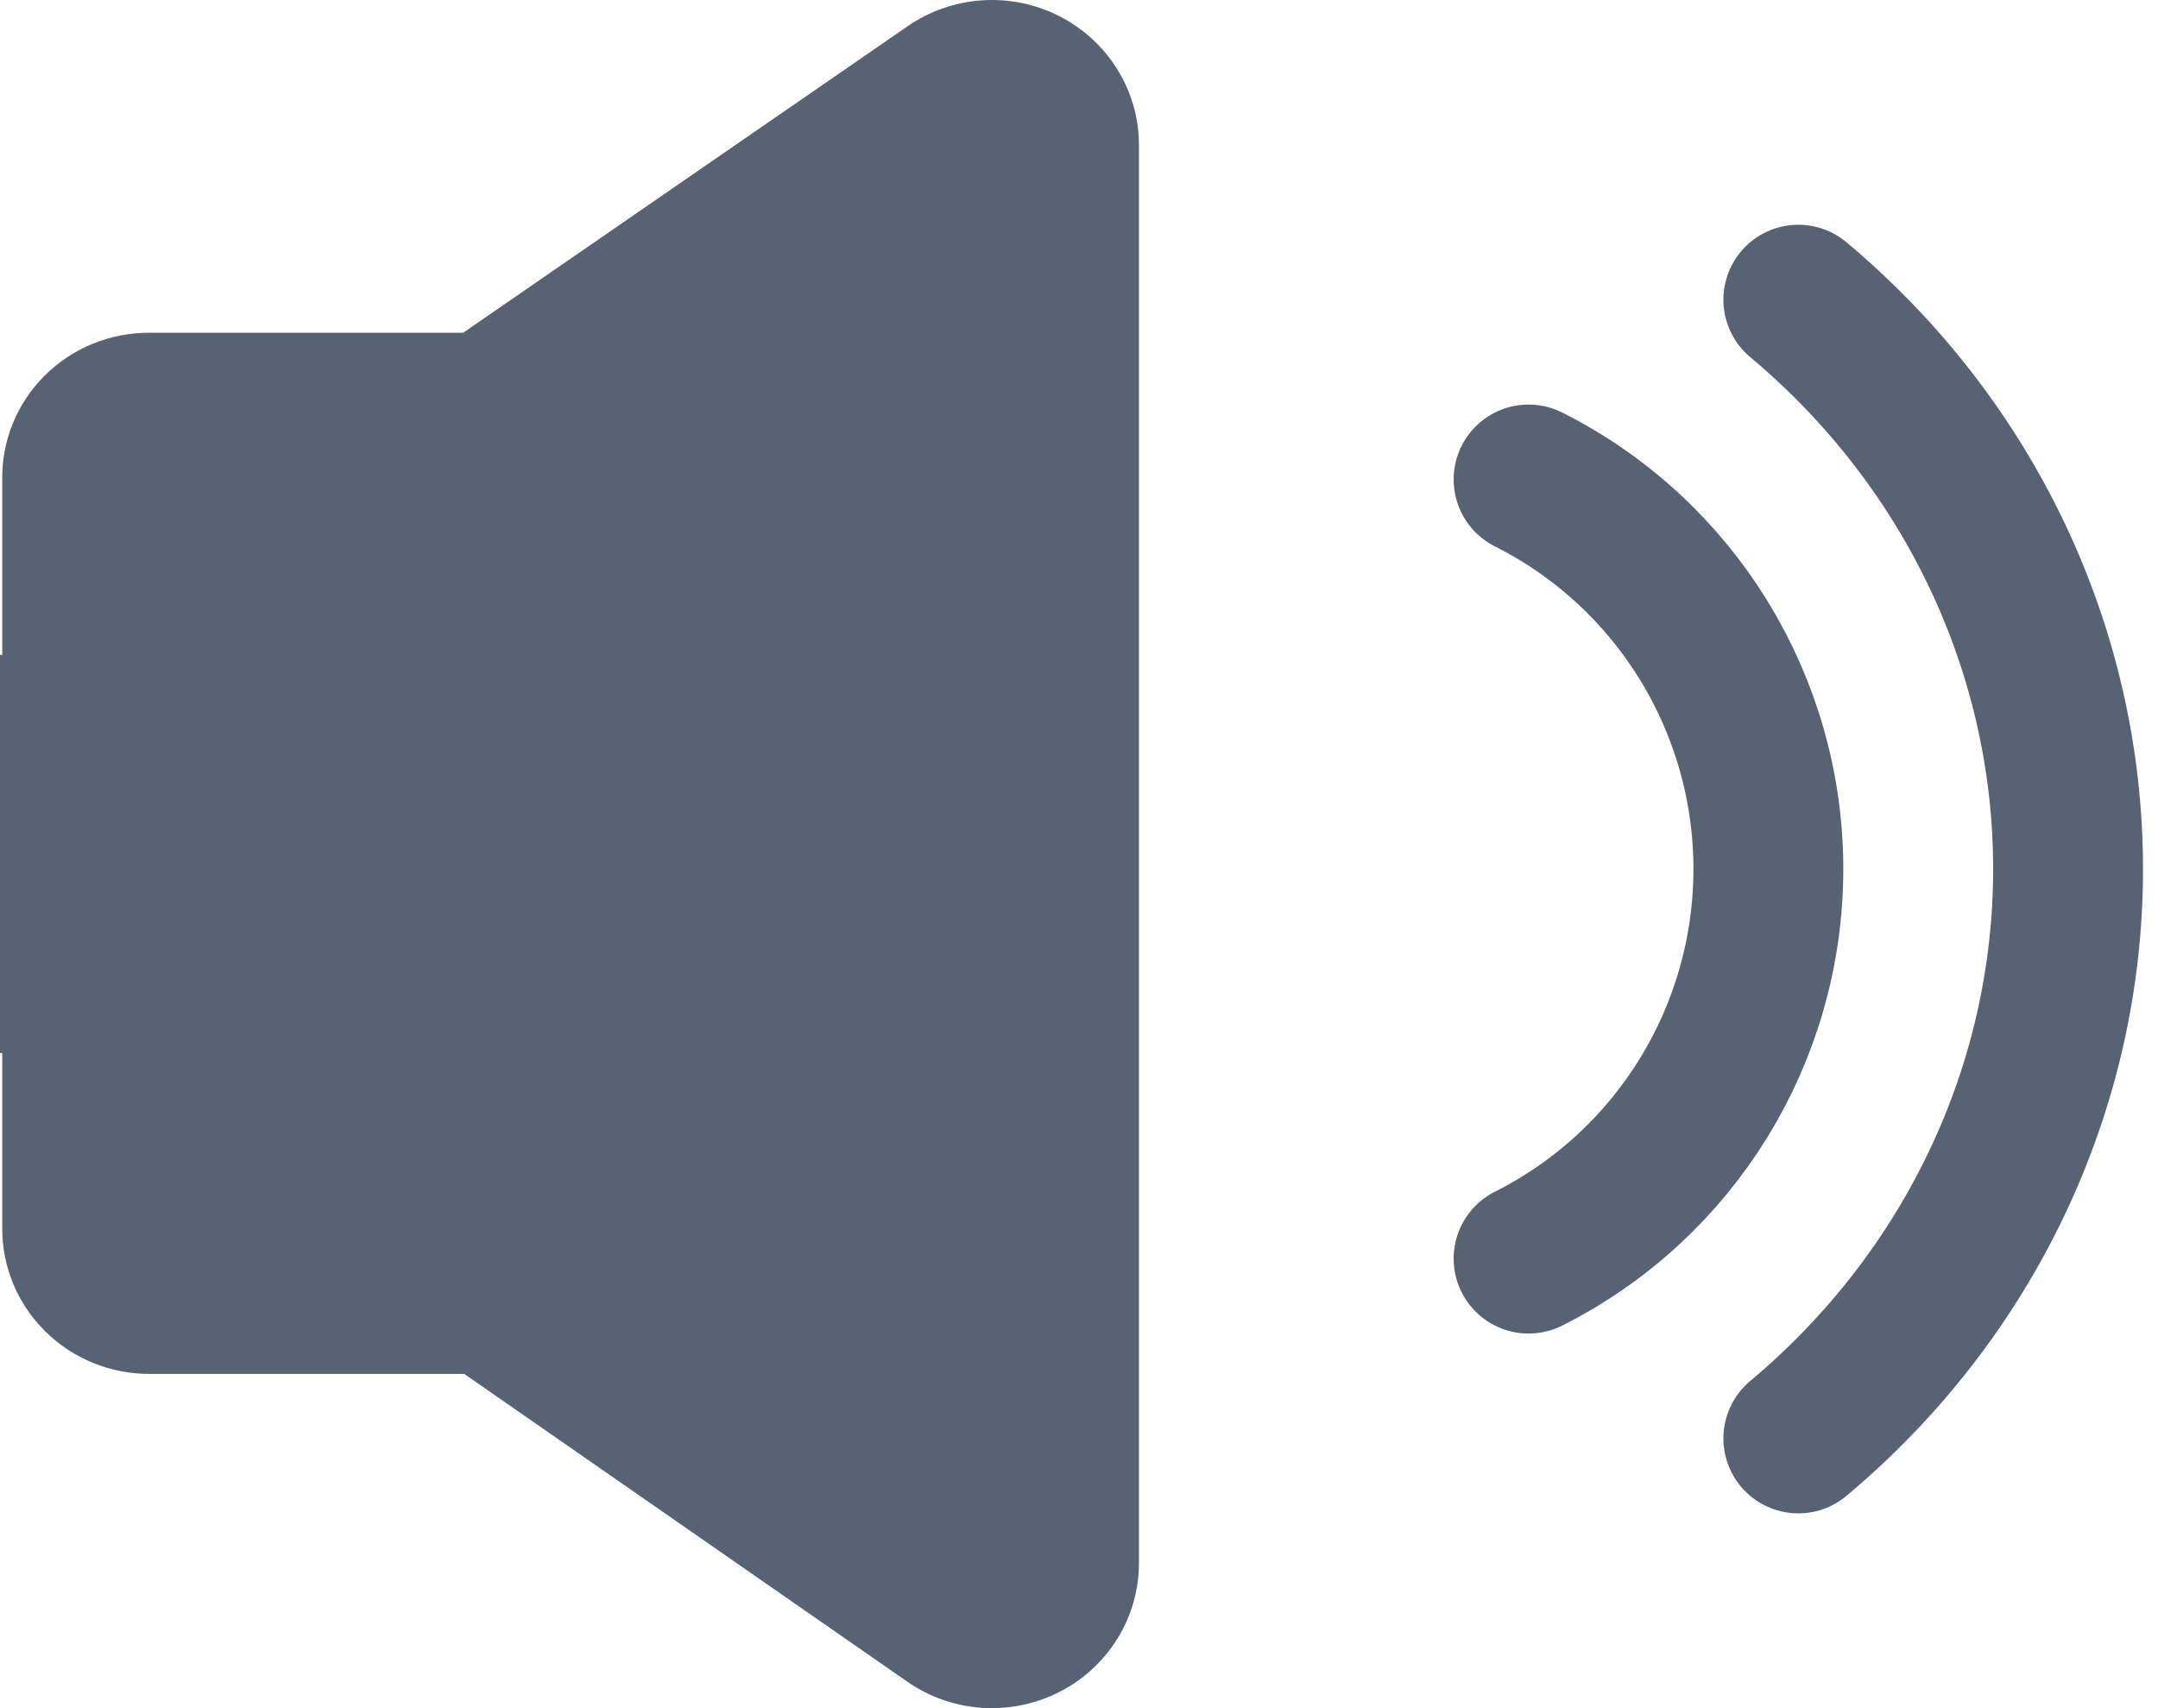 <?xml version="1.0" encoding="UTF-8"?>
<svg width="72px" height="57px" viewBox="0 0 72 57" version="1.1" xmlns="http://www.w3.org/2000/svg" xmlns:xlink="http://www.w3.org/1999/xlink">
    <!-- Generator: Sketch 59.1 (86144) - https://sketch.com -->
    <title>声音</title>
    <desc>Created with Sketch.</desc>
    <g id="页面-1" stroke="none" stroke-width="1" fill="none" fill-rule="evenodd">
        <g id="7" transform="translate(-158, -1186)">
            <g id="声音备份-2" transform="translate(80, 1114)">
                <g id="声音" transform="translate(78, 72)">
                    <path d="M30.28,0.877 L15.453,11.104 L5.005,11.104 C3.681,11.093 2.41,11.613 1.481,12.544 C0.552,13.475 0.045,14.738 0.075,16.044 L0.075,21.861 L0,21.849 L0,35.139 L0.075,35.139 L0.075,40.956 C0.062,42.253 0.576,43.501 1.503,44.42 C2.429,45.34 3.691,45.854 5.005,45.847 L15.49,45.847 L30.28,56.123 C31.778,57.16 33.736,57.287 35.359,56.453 C36.982,55.62 38,53.964 38,52.158 L38,4.829 C37.995,3.026 36.975,1.374 35.353,0.544 C33.731,-0.287 31.776,-0.158 30.28,0.877 Z" fill="#576273" id="路径"></path>
                    <path d="M60,48 C65.718,43.211 69,36.283 69,29 C69,21.717 65.718,14.789 60,10" id="路径" stroke="#576273" stroke-width="5" stroke-linecap="round"></path>
                    <path d="M51,42 C55.904,39.533 59,34.502 59,29 C59,23.498 55.904,18.467 51,16" id="路径" stroke="#576273" stroke-width="5" stroke-linecap="round"></path>
                </g>
            </g>
        </g>
    </g>
</svg>
